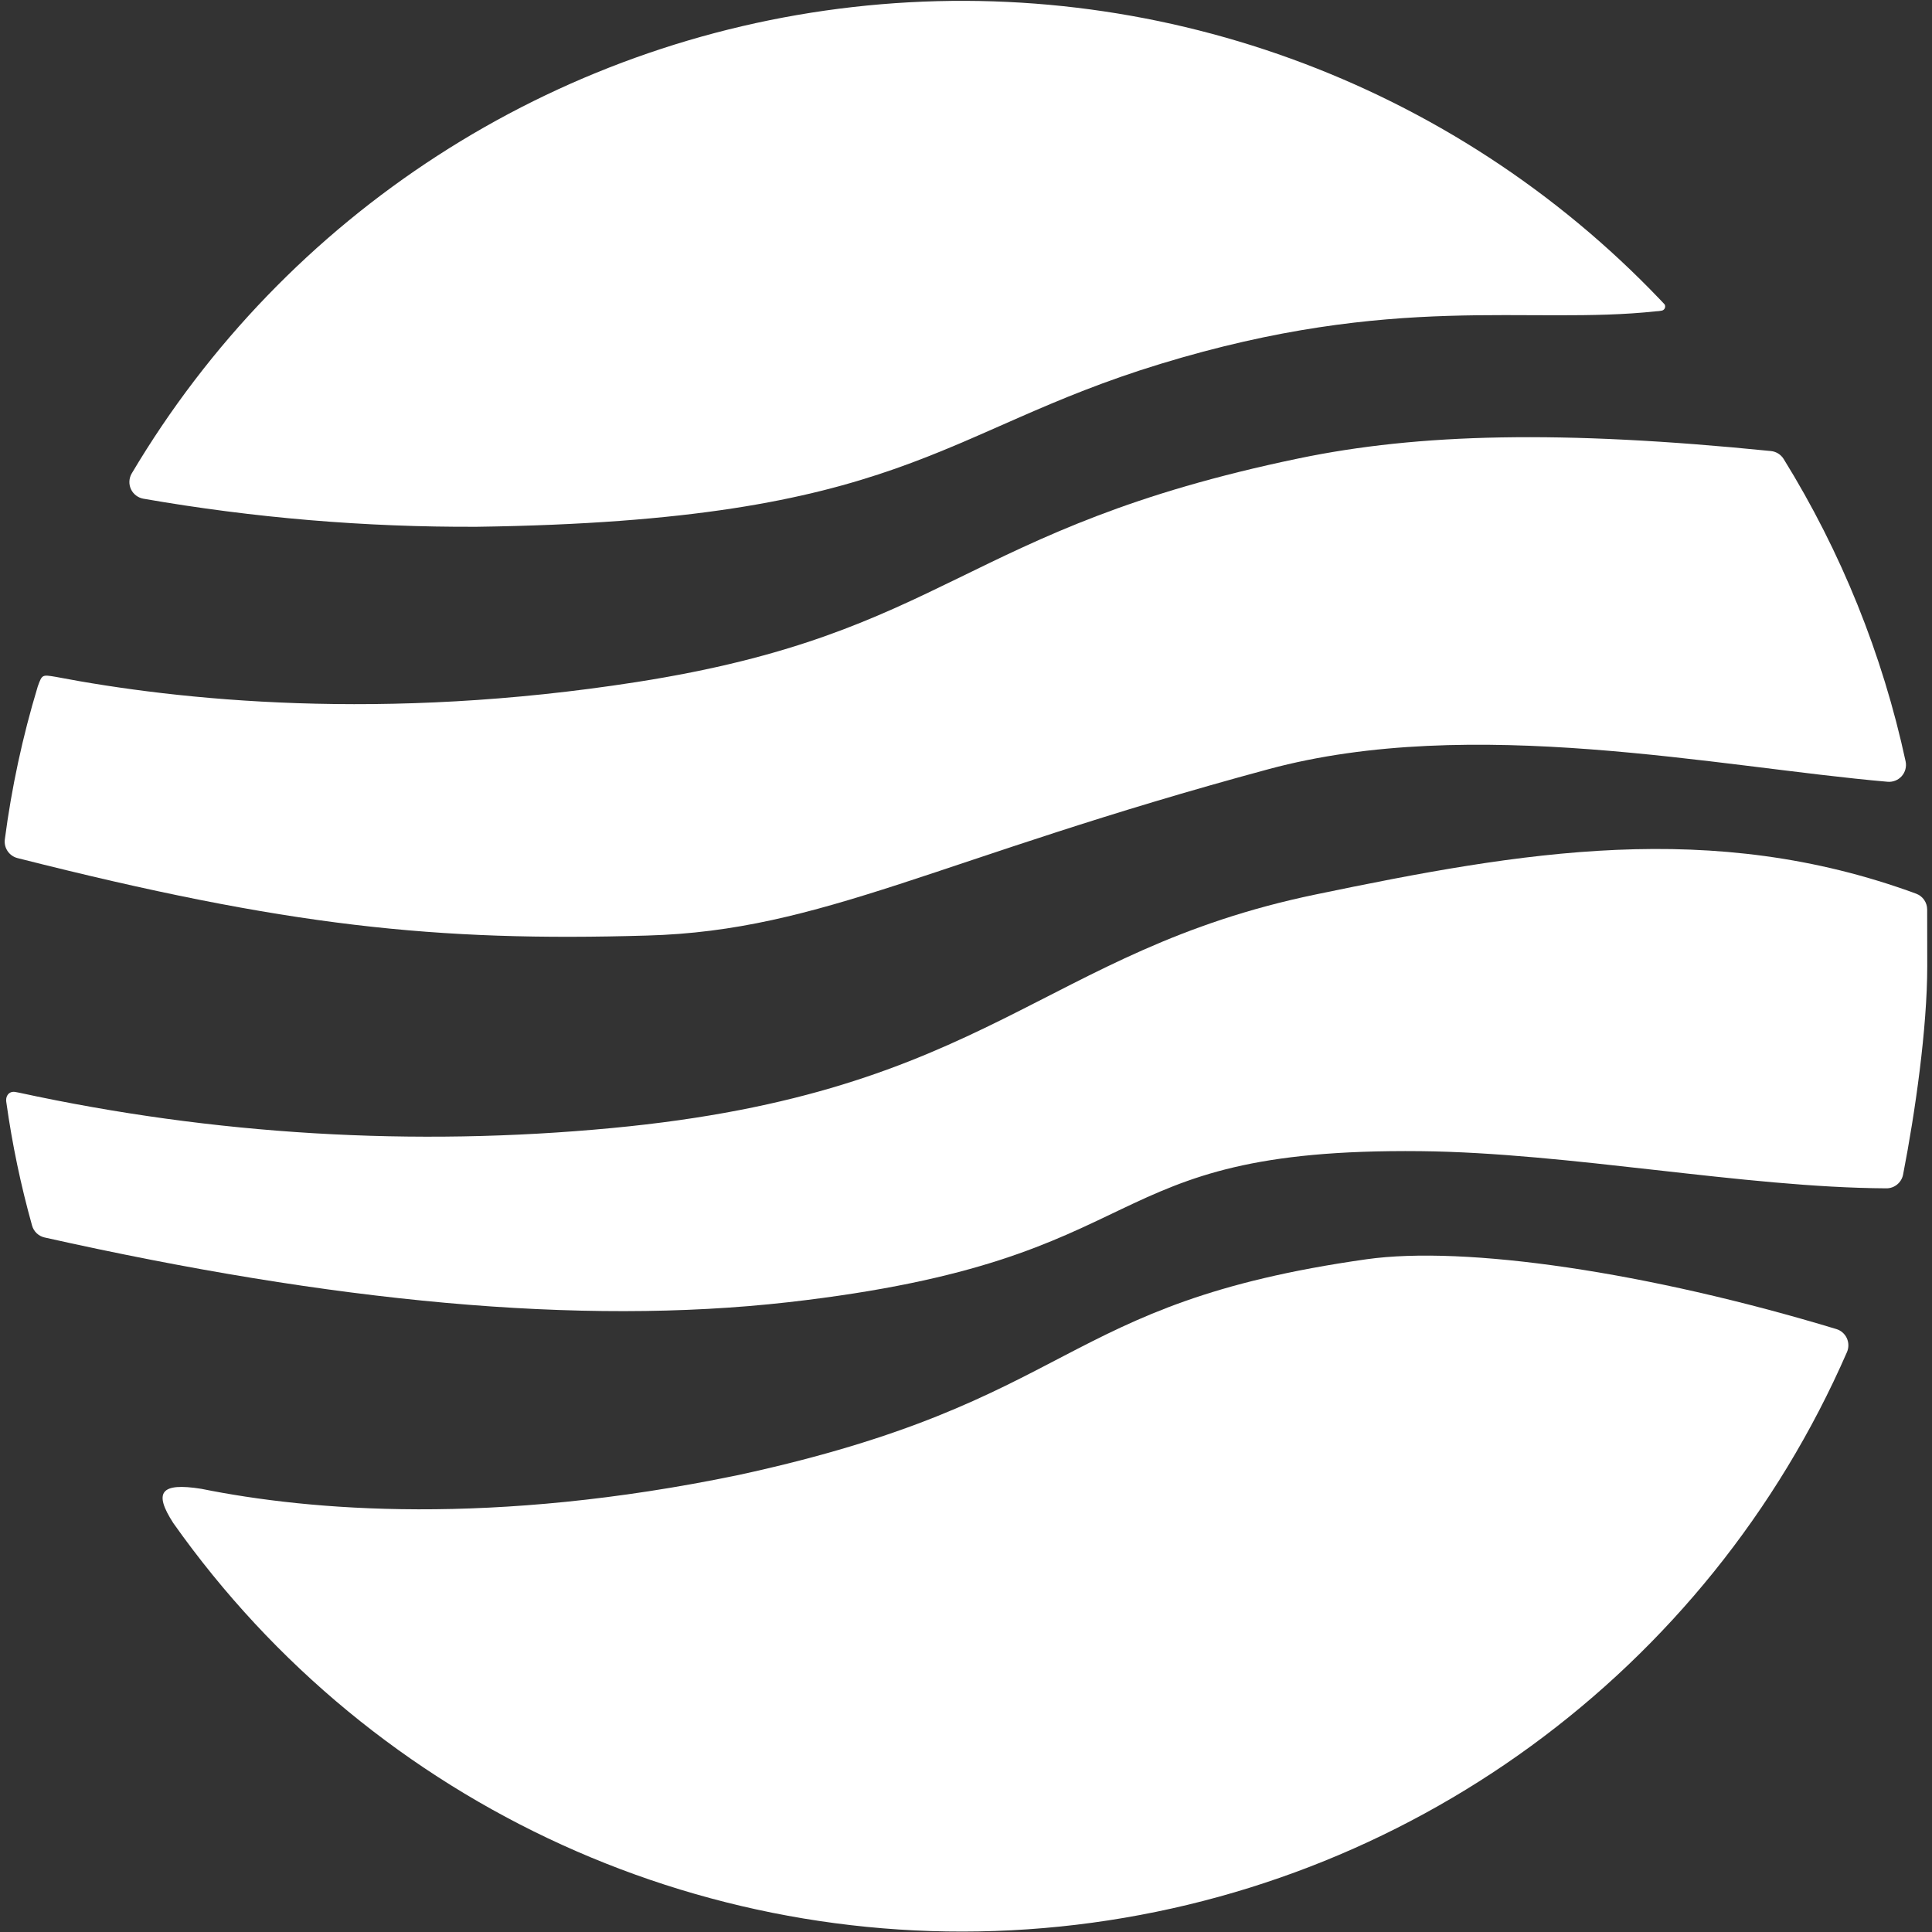 <svg width="50" height="50" viewBox="0 0 50 50" fill="none" xmlns="http://www.w3.org/2000/svg">
<rect x="0" y="0" width="50" height="50" fill="#333333" stroke="none"/>
<path fill-rule="evenodd" clip-rule="evenodd" d="M16.743 24.212C21.303 24.087 24.252 22.221 32.83 19.906C38.1 18.484 44.455 19.851 48.851 20.232C48.989 20.244 49.125 20.19 49.217 20.086C49.309 19.982 49.346 19.84 49.317 19.704C48.719 16.934 47.652 14.287 46.16 11.877C46.088 11.762 45.966 11.686 45.831 11.673C40.382 11.124 36.716 11.219 33.617 11.862C24.855 13.681 24.565 16.39 16.47 17.652C9.906 18.678 4.632 18.128 1.432 17.515C1.094 17.459 1.089 17.459 0.984 17.746C0.98 17.755 0.977 17.764 0.975 17.773C0.584 19.064 0.3 20.386 0.125 21.723C0.096 21.944 0.237 22.152 0.452 22.207C7.427 23.975 11.292 24.372 16.743 24.212Z" fill="white"/>
<path fill-rule="evenodd" clip-rule="evenodd" d="M49.875 23.538C49.875 23.356 49.762 23.193 49.591 23.129C44.298 21.183 39.373 22.043 34.053 23.148C26.942 24.624 25.616 28.272 15.833 29.194C10.705 29.68 5.532 29.372 0.497 28.279C0.471 28.273 0.445 28.268 0.417 28.264C0.217 28.218 0.129 28.39 0.167 28.549C0.317 29.619 0.539 30.677 0.83 31.718C0.873 31.873 0.998 31.991 1.155 32.026C8.603 33.692 14.989 34.313 20.393 33.702C30.207 32.59 28.109 29.704 36.764 29.792C40.604 29.831 45.127 30.734 48.817 30.754C49.027 30.756 49.209 30.608 49.251 30.402C49.564 28.794 49.877 26.611 49.877 25.005L49.875 23.538Z" fill="white"/>
<path fill-rule="evenodd" clip-rule="evenodd" d="M47.528 34.397C42.64 32.917 37.92 32.228 35.361 32.59C27.292 33.733 27.984 36.249 19.104 38.175C12.736 39.496 8.02 39.098 5.213 38.531C4.148 38.361 3.972 38.623 4.485 39.417C9.69 46.785 18.461 50.776 27.435 49.859C36.41 48.942 44.193 43.26 47.8 34.991C47.849 34.877 47.848 34.747 47.796 34.633C47.744 34.52 47.647 34.434 47.528 34.397Z" fill="white"/>
<path fill-rule="evenodd" clip-rule="evenodd" d="M3.714 12.907C6.563 13.403 9.45 13.646 12.341 13.633C23.407 13.48 24.262 11.18 30.028 9.419C36.112 7.559 39.533 8.416 42.862 8.056C42.906 8.056 42.951 8.048 42.995 8.041C43.031 8.038 43.063 8.017 43.081 7.985C43.098 7.953 43.099 7.915 43.083 7.882C43.08 7.877 43.077 7.873 43.073 7.87L42.971 7.762C37.575 2.104 29.841 -0.701 22.073 0.182C14.305 1.064 7.397 5.532 3.407 12.256C3.336 12.38 3.329 12.532 3.39 12.662C3.452 12.792 3.573 12.883 3.714 12.907Z" fill="white"/>
</svg>
